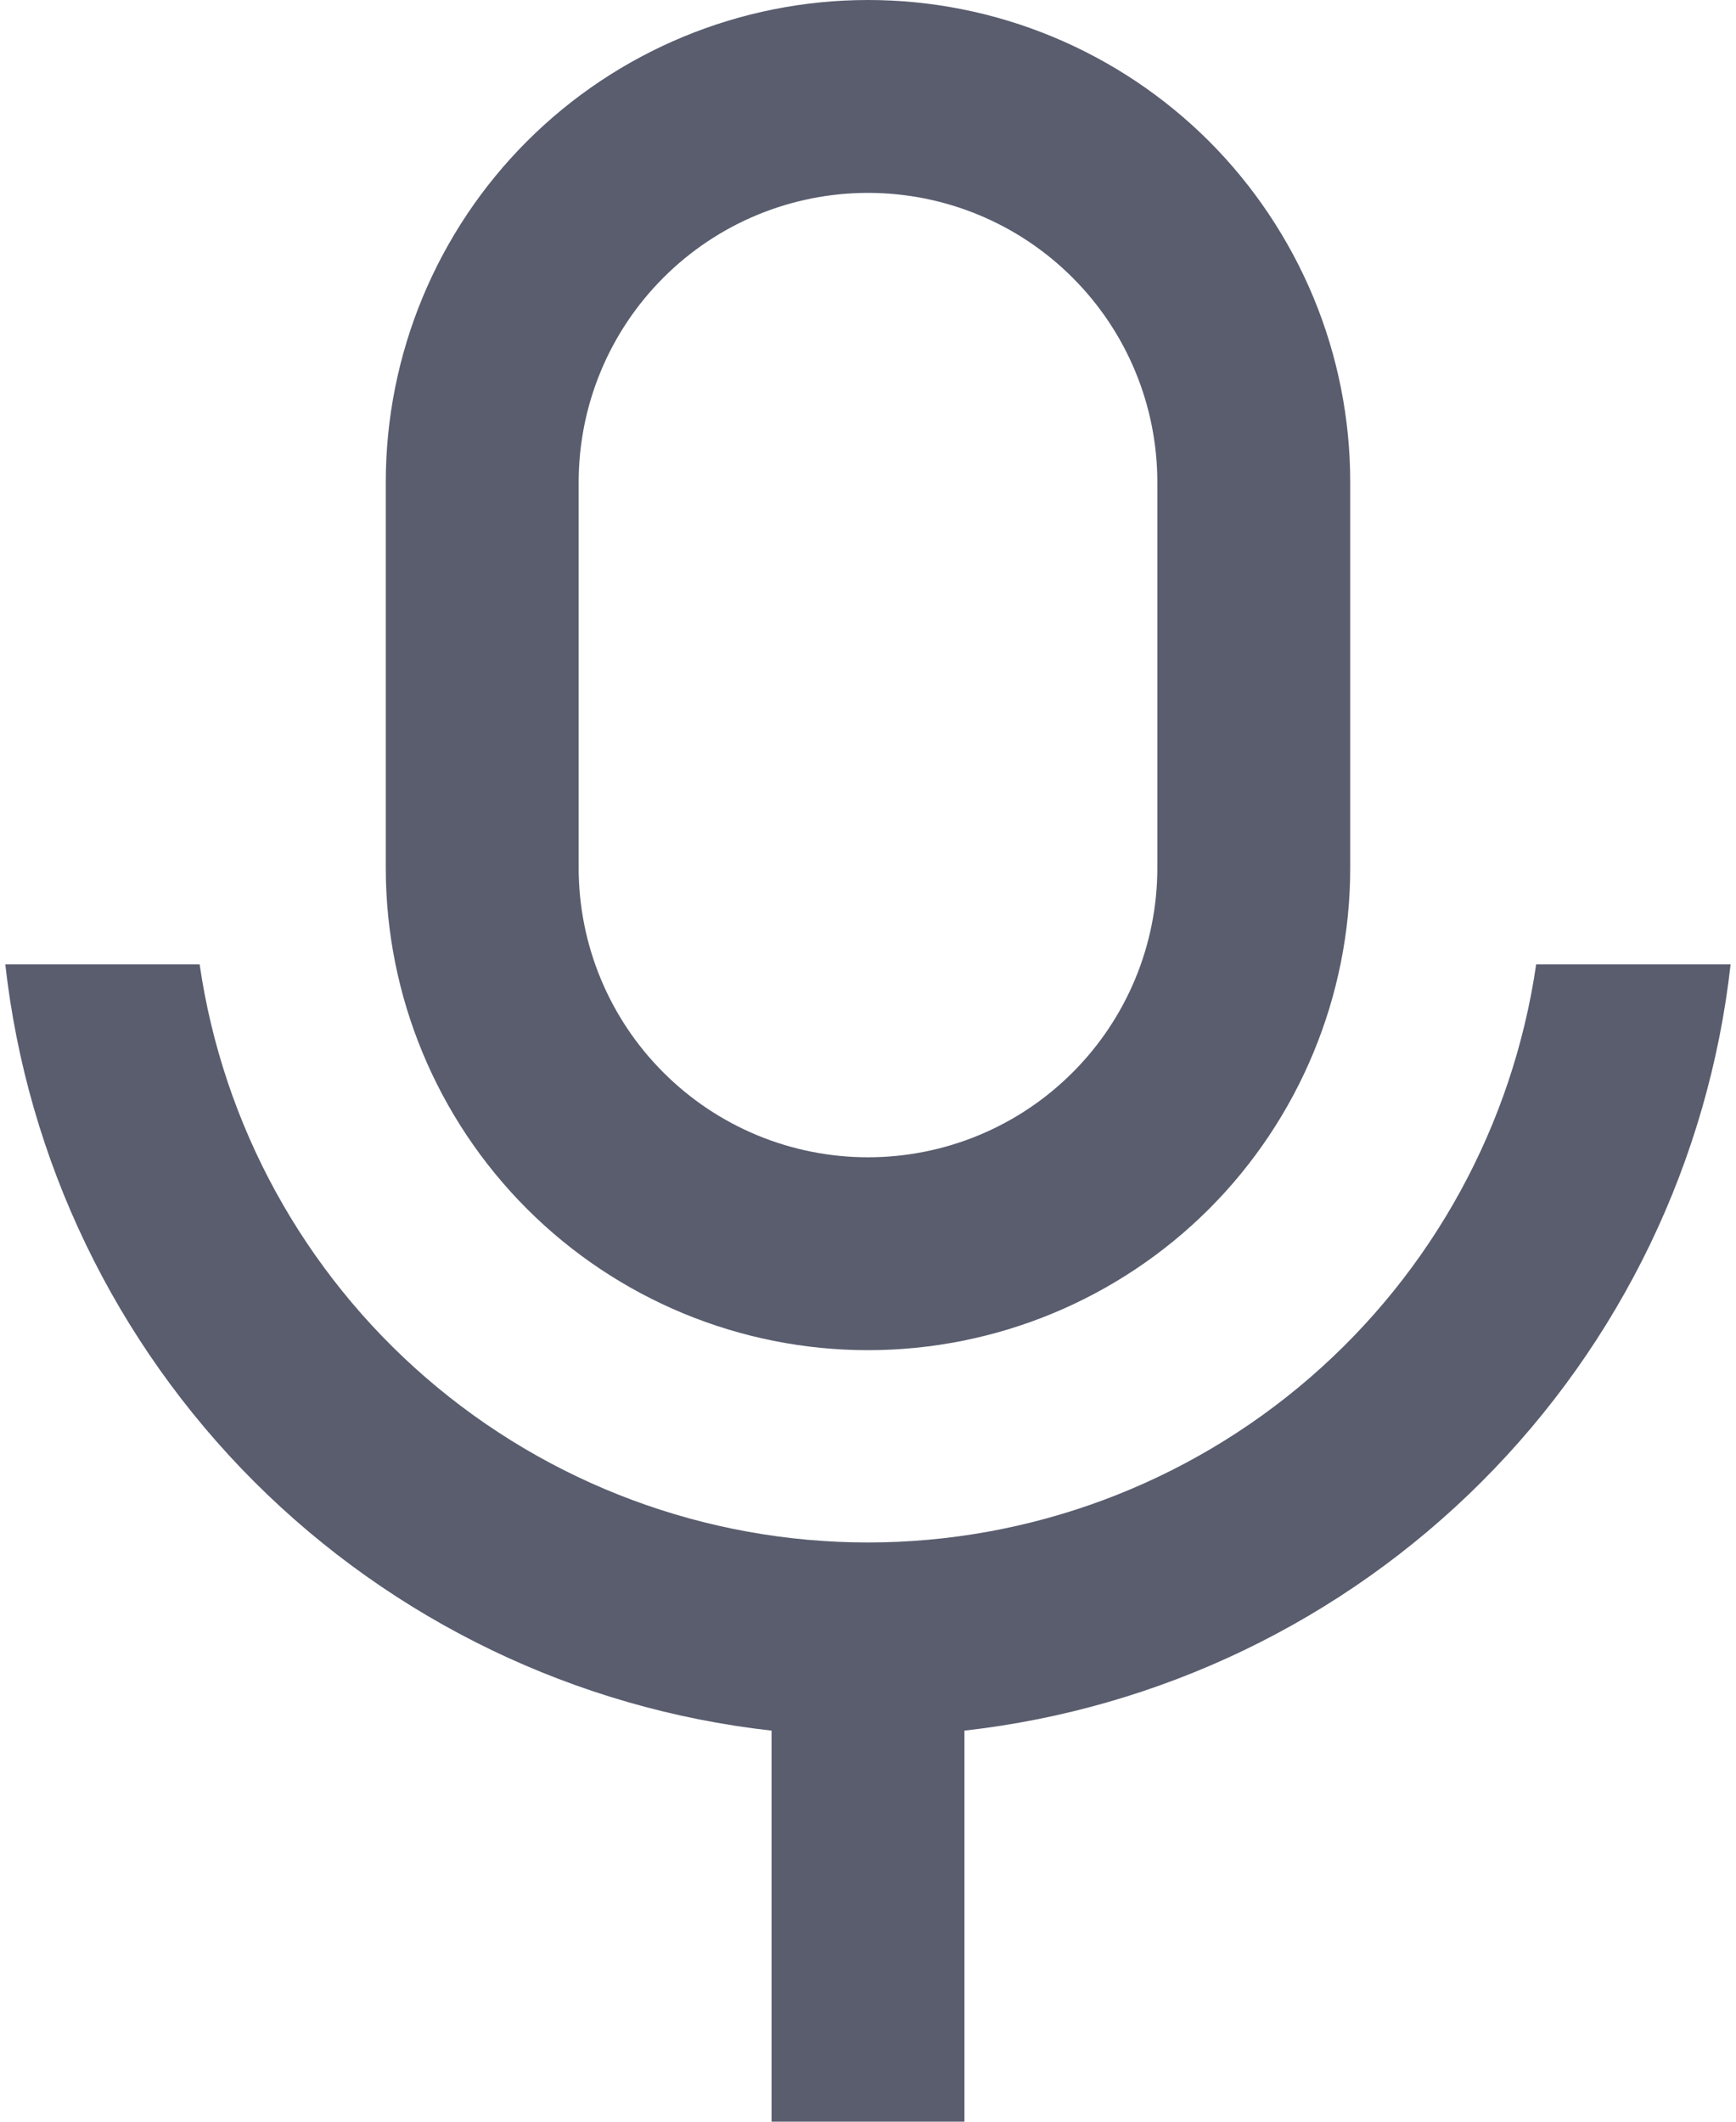 <svg width="18" height="22" viewBox="0 0 18 22" fill="none" xmlns="http://www.w3.org/2000/svg">
<path d="M9 2C8.204 2 7.441 2.316 6.879 2.879C6.316 3.441 6 4.204 6 5V9C6 9.796 6.316 10.559 6.879 11.121C7.441 11.684 8.204 12 9 12C9.796 12 10.559 11.684 11.121 11.121C11.684 10.559 12 9.796 12 9V5C12 4.204 11.684 3.441 11.121 2.879C10.559 2.316 9.796 2 9 2ZM9 0C9.657 0 10.307 0.129 10.914 0.381C11.52 0.632 12.071 1 12.536 1.464C13 1.929 13.368 2.48 13.62 3.087C13.871 3.693 14 4.343 14 5V9C14 10.326 13.473 11.598 12.536 12.536C11.598 13.473 10.326 14 9 14C7.674 14 6.402 13.473 5.465 12.536C4.527 11.598 4 10.326 4 9V5C4 3.674 4.527 2.402 5.465 1.464C6.402 0.527 7.674 0 9 0ZM0.055 10H2.07C2.312 11.665 3.146 13.187 4.418 14.287C5.691 15.388 7.317 15.994 8.999 15.994C10.681 15.994 12.307 15.388 13.58 14.287C14.852 13.187 15.686 11.665 15.928 10H17.944C17.717 12.029 16.807 13.92 15.363 15.364C13.92 16.807 12.029 17.717 10 17.945V22H8V17.945C5.971 17.718 4.08 16.807 2.636 15.364C1.193 13.92 0.282 12.029 0.055 10Z" fill="#595D6E"/>
</svg>
